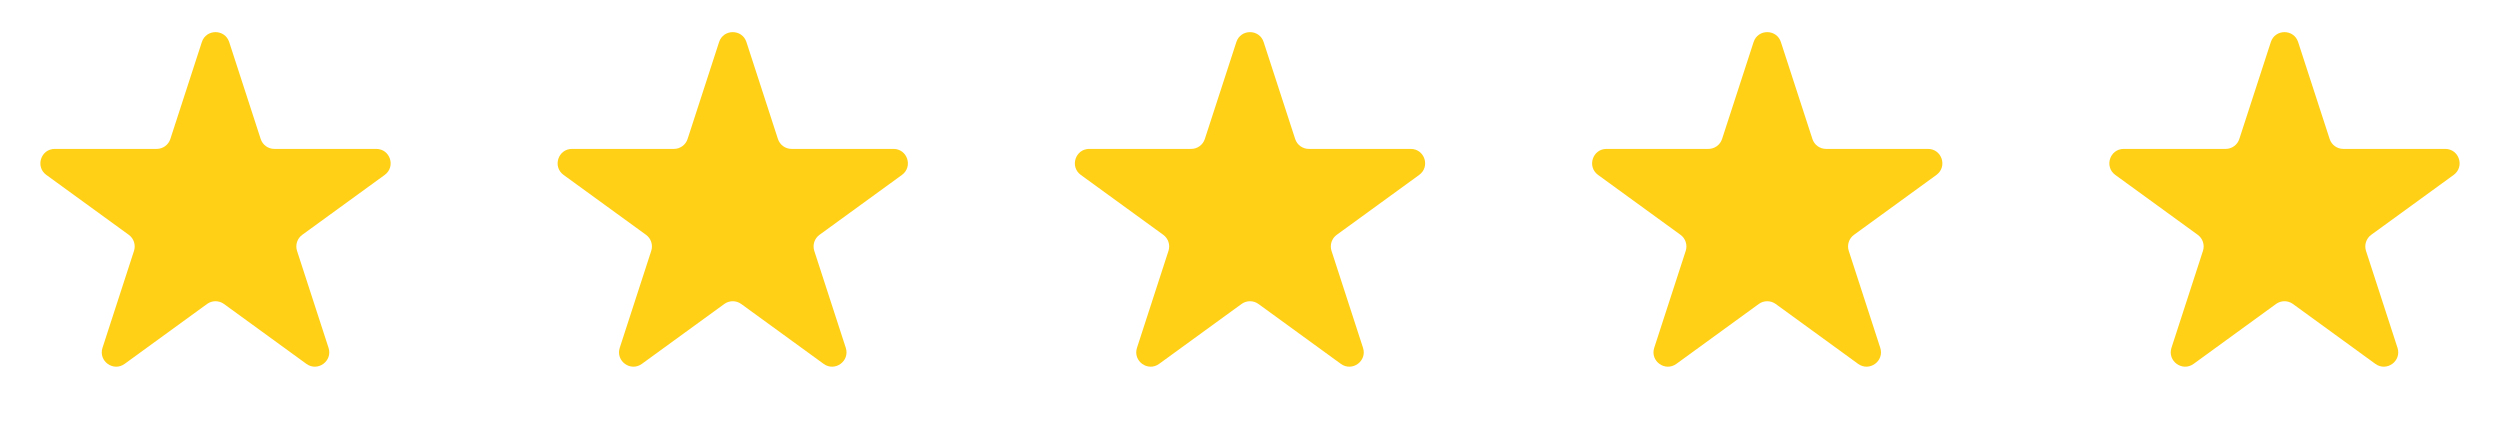 <svg width="87" height="15" viewBox="0 0 87 15" fill="none" xmlns="http://www.w3.org/2000/svg">
<path d="M7.024 1.464C7.174 1.003 7.826 1.003 7.976 1.464L9.072 4.837C9.139 5.043 9.331 5.182 9.547 5.182H13.094C13.578 5.182 13.78 5.802 13.388 6.087L10.518 8.172C10.343 8.299 10.27 8.525 10.337 8.731L11.433 12.104C11.582 12.565 11.055 12.948 10.663 12.663L7.794 10.578C7.619 10.451 7.381 10.451 7.206 10.578L4.337 12.663C3.945 12.948 3.417 12.565 3.567 12.104L4.663 8.731C4.73 8.525 4.657 8.299 4.482 8.172L1.612 6.087C1.22 5.802 1.422 5.182 1.906 5.182H5.453C5.669 5.182 5.861 5.043 5.928 4.837L7.024 1.464Z" fill="#FFD016"/>
<path d="M25.024 1.464C25.174 1.003 25.826 1.003 25.976 1.464L27.072 4.837C27.139 5.043 27.331 5.182 27.547 5.182H31.094C31.578 5.182 31.78 5.802 31.388 6.087L28.518 8.172C28.343 8.299 28.27 8.525 28.337 8.731L29.433 12.104C29.582 12.565 29.055 12.948 28.663 12.663L25.794 10.578C25.619 10.451 25.381 10.451 25.206 10.578L22.337 12.663C21.945 12.948 21.418 12.565 21.567 12.104L22.663 8.731C22.73 8.525 22.657 8.299 22.482 8.172L19.612 6.087C19.22 5.802 19.422 5.182 19.906 5.182H23.453C23.669 5.182 23.861 5.043 23.928 4.837L25.024 1.464Z" fill="#FFD016"/>
<path d="M43.025 1.464C43.174 1.003 43.826 1.003 43.975 1.464L45.072 4.837C45.139 5.043 45.331 5.182 45.547 5.182H49.094C49.578 5.182 49.78 5.802 49.388 6.087L46.518 8.172C46.343 8.299 46.27 8.525 46.337 8.731L47.433 12.104C47.583 12.565 47.055 12.948 46.663 12.663L43.794 10.578C43.619 10.451 43.381 10.451 43.206 10.578L40.337 12.663C39.945 12.948 39.417 12.565 39.567 12.104L40.663 8.731C40.73 8.525 40.657 8.299 40.482 8.172L37.612 6.087C37.22 5.802 37.422 5.182 37.906 5.182H41.453C41.669 5.182 41.861 5.043 41.928 4.837L43.025 1.464Z" fill="#FFD016"/>
<path d="M61.025 1.464C61.174 1.003 61.826 1.003 61.975 1.464L63.072 4.837C63.139 5.043 63.331 5.182 63.547 5.182H67.094C67.578 5.182 67.78 5.802 67.388 6.087L64.518 8.172C64.343 8.299 64.27 8.525 64.337 8.731L65.433 12.104C65.582 12.565 65.055 12.948 64.663 12.663L61.794 10.578C61.619 10.451 61.381 10.451 61.206 10.578L58.337 12.663C57.945 12.948 57.417 12.565 57.567 12.104L58.663 8.731C58.73 8.525 58.657 8.299 58.482 8.172L55.612 6.087C55.22 5.802 55.422 5.182 55.906 5.182H59.453C59.669 5.182 59.861 5.043 59.928 4.837L61.025 1.464Z" fill="#FFD016"/>
<path d="M79.025 1.464C79.174 1.003 79.826 1.003 79.975 1.464L81.072 4.837C81.138 5.043 81.331 5.182 81.547 5.182H85.094C85.578 5.182 85.78 5.802 85.388 6.087L82.518 8.172C82.343 8.299 82.27 8.525 82.337 8.731L83.433 12.104C83.582 12.565 83.055 12.948 82.663 12.663L79.794 10.578C79.619 10.451 79.381 10.451 79.206 10.578L76.337 12.663C75.945 12.948 75.418 12.565 75.567 12.104L76.663 8.731C76.73 8.525 76.657 8.299 76.482 8.172L73.612 6.087C73.22 5.802 73.422 5.182 73.906 5.182H77.453C77.669 5.182 77.862 5.043 77.928 4.837L79.025 1.464Z" fill="#FFD016"/>
</svg>
